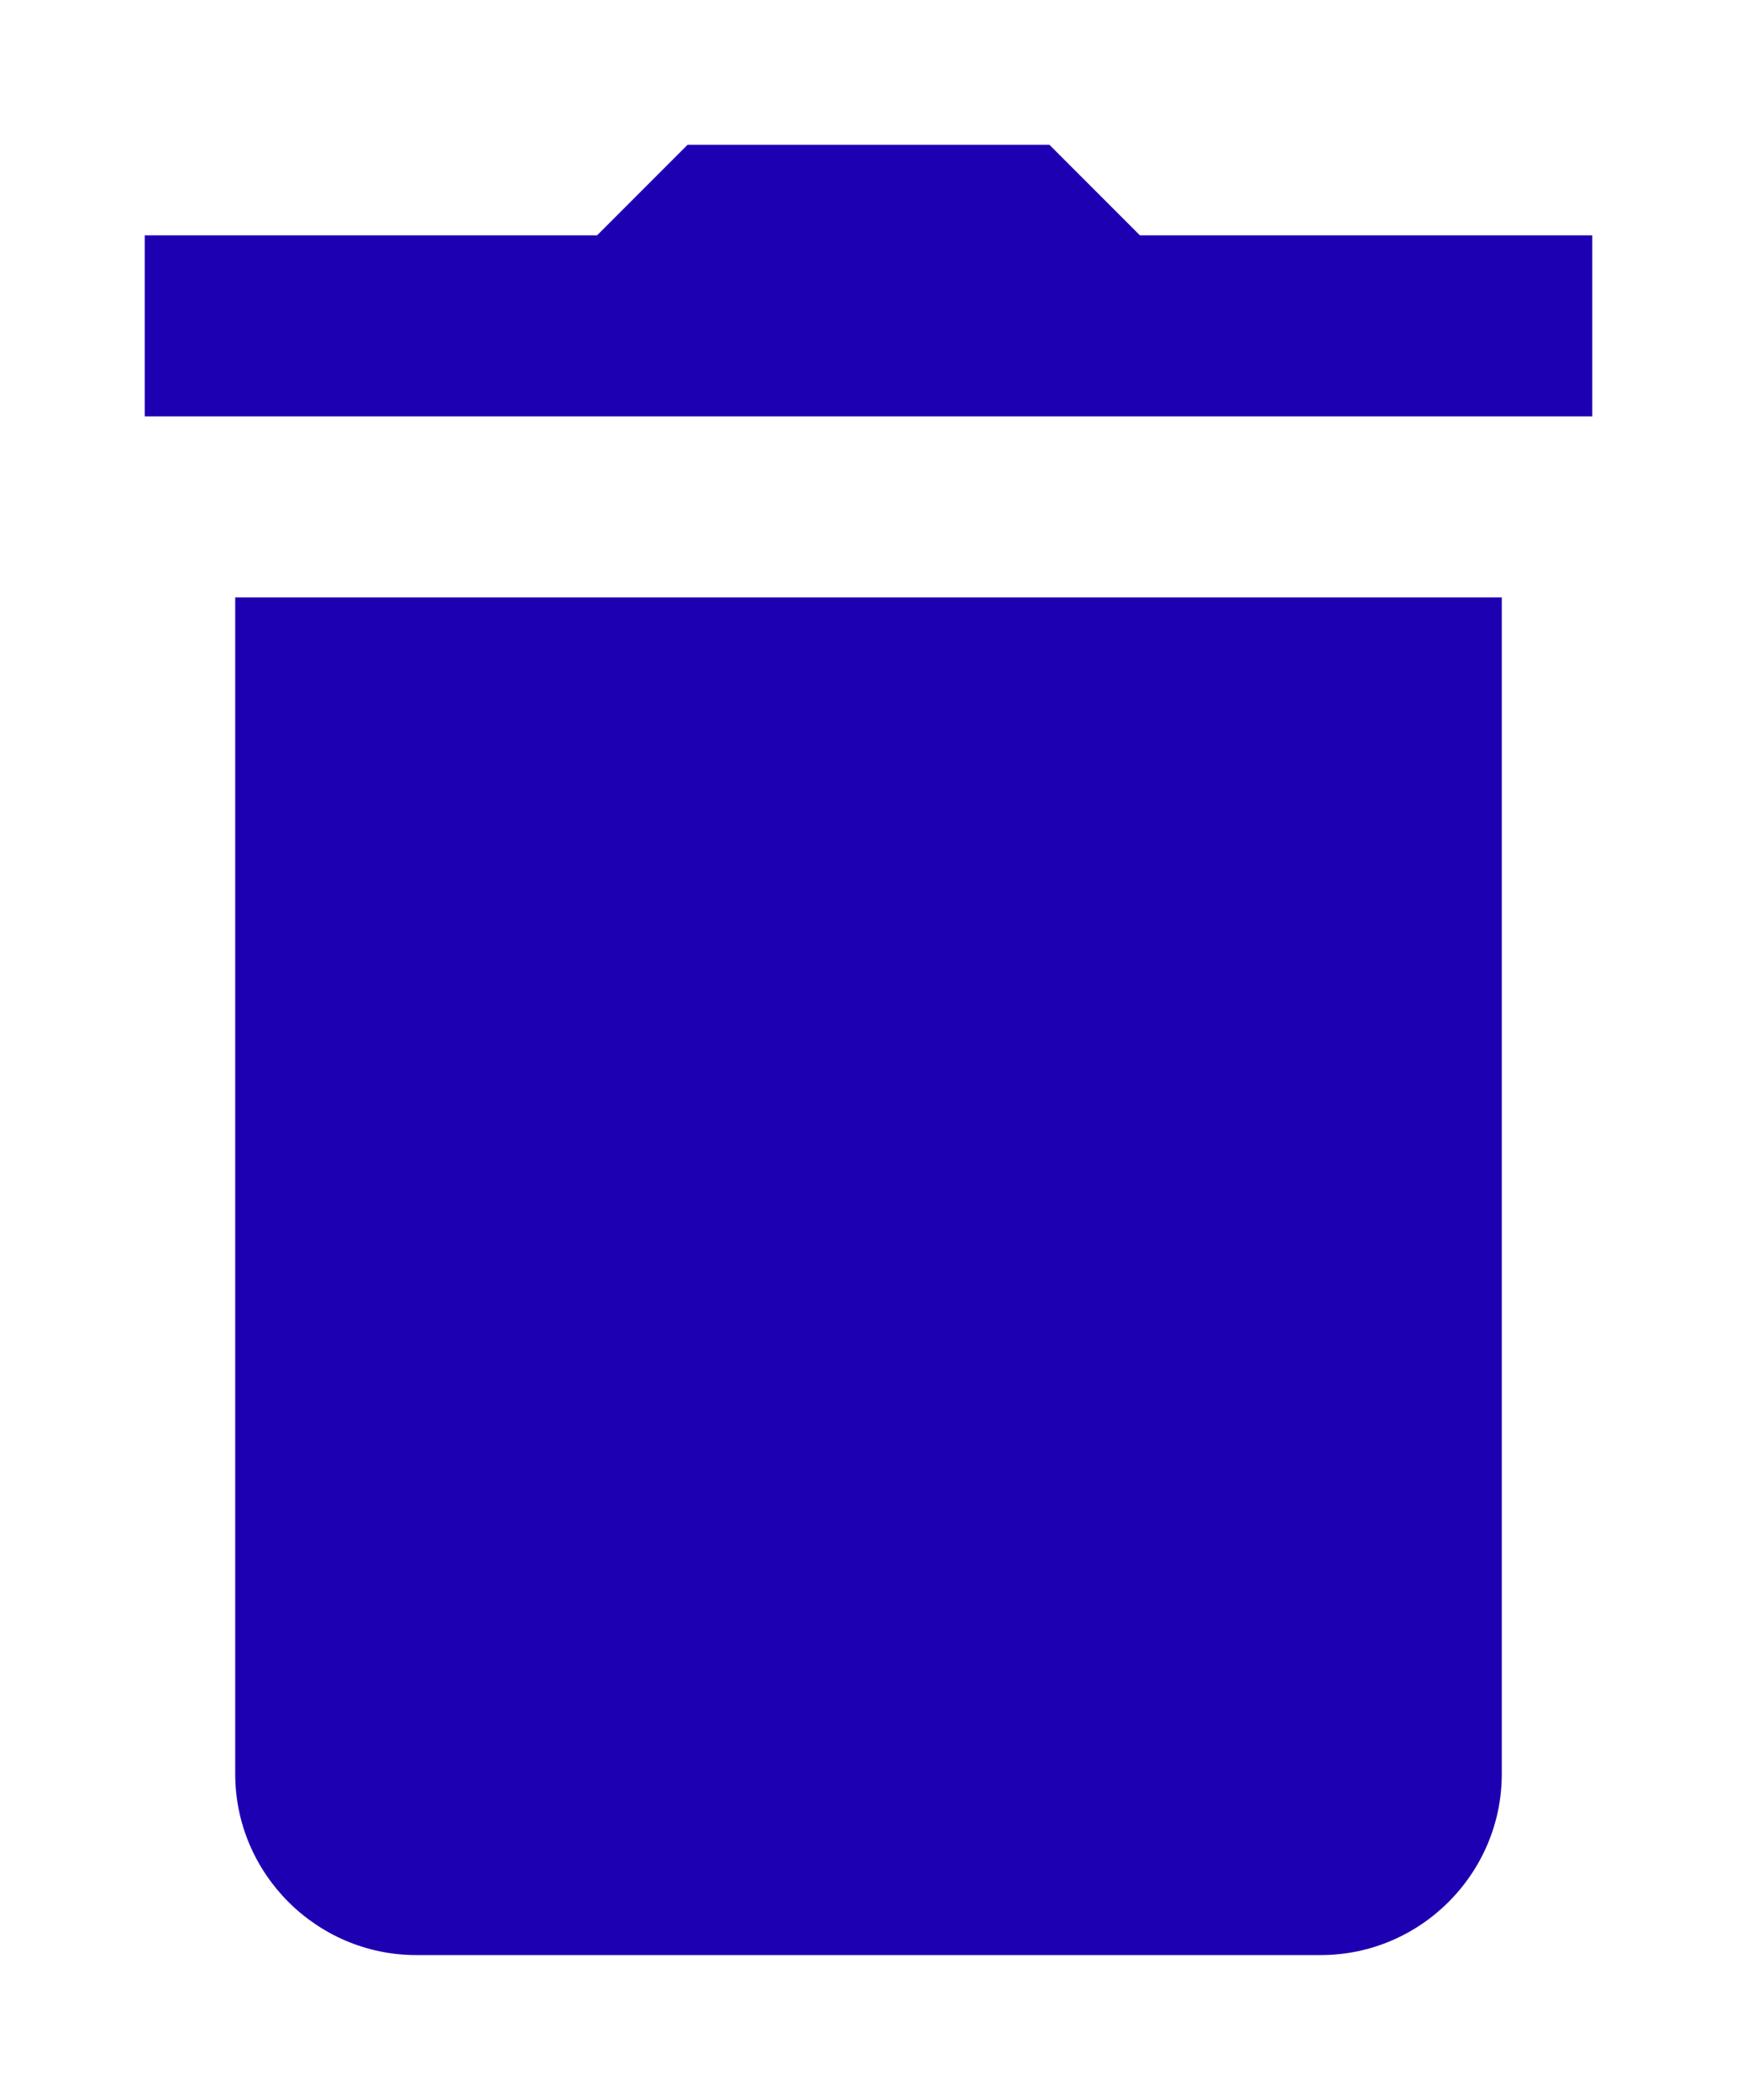 <svg width="24" height="29" viewBox="0 0 24 29" fill="none" xmlns="http://www.w3.org/2000/svg">
<path d="M9.5 2L8.25 3.25H2V5.75H22V3.25H15.75L14.5 2H9.5ZM3.25 8.25V24.5C3.25 25.875 4.375 27 5.75 27H18.25C19.625 27 20.75 25.875 20.75 24.5V8.25H3.25Z" fill="#1D00B2"/>
</svg>
